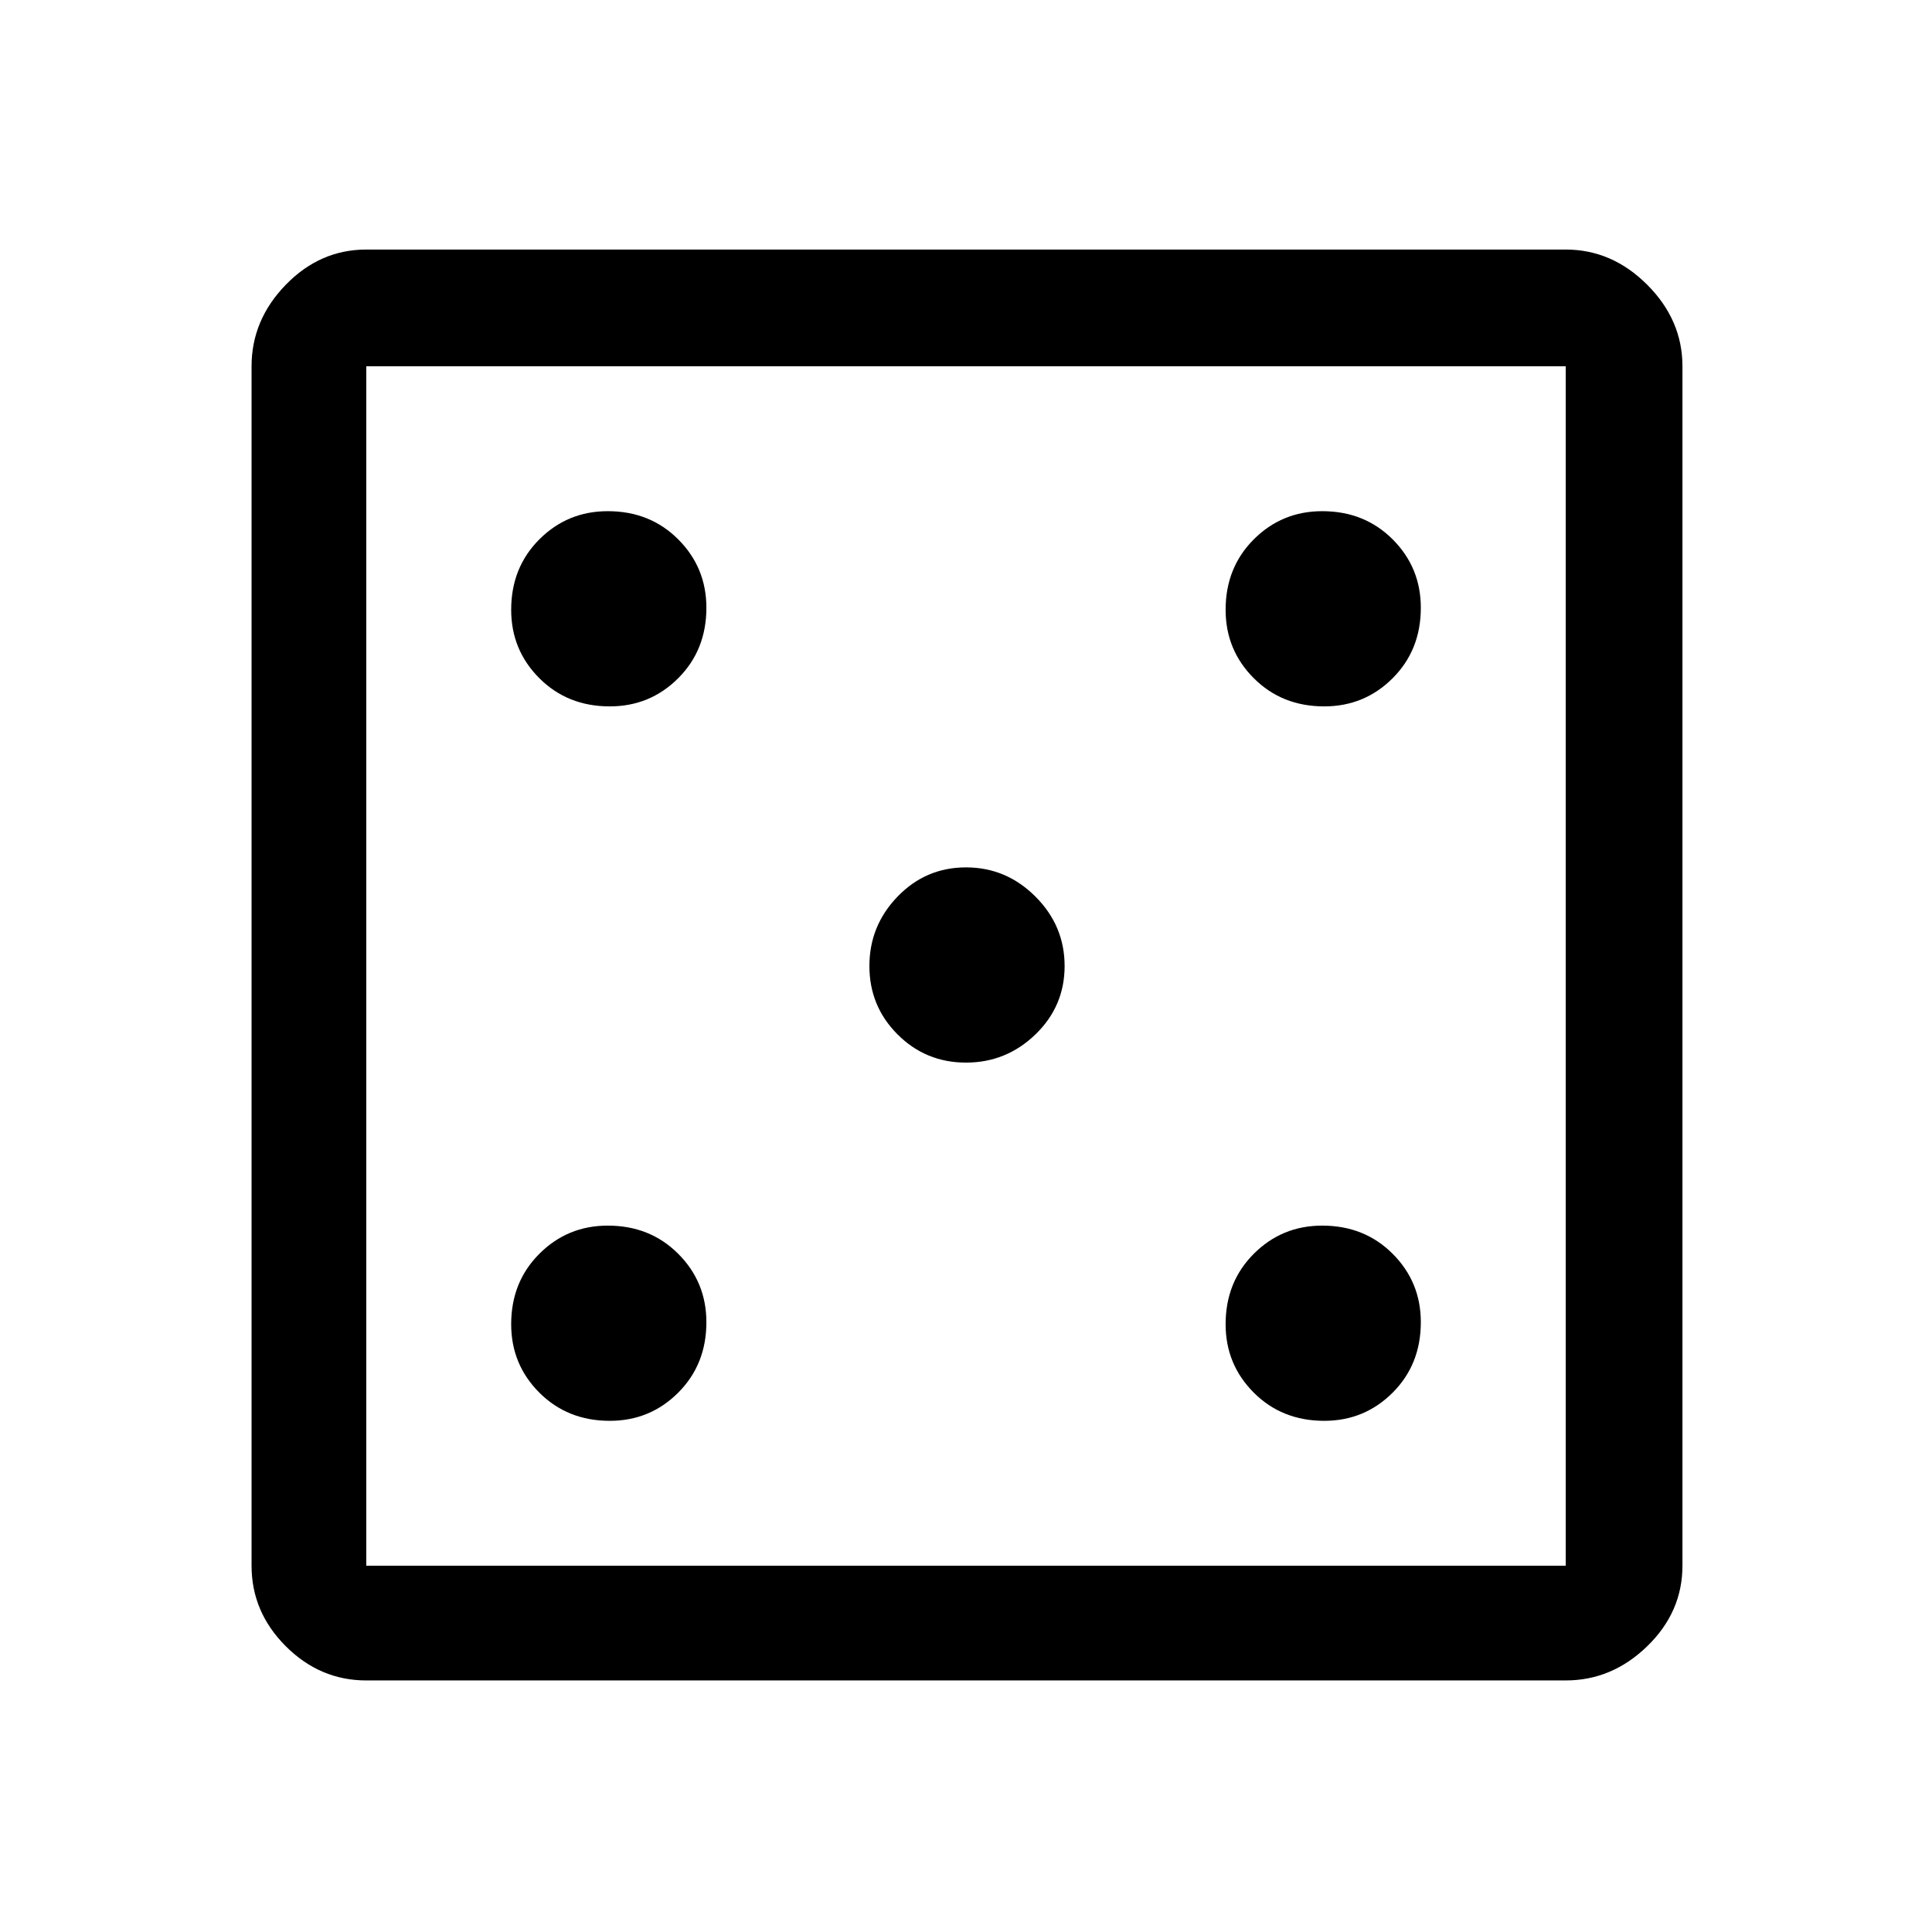 <svg xmlns="http://www.w3.org/2000/svg" height="48" width="48"><path d="M15.15 35.3q1 0 1.7-.7t.7-1.75q0-1-.7-1.7t-1.75-.7q-1 0-1.7.7t-.7 1.75q0 1 .7 1.7t1.75.7Zm0-17.75q1 0 1.7-.7t.7-1.75q0-1-.7-1.7t-1.75-.7q-1 0-1.7.7t-.7 1.75q0 1 .7 1.7t1.75.7ZM24 26.4q1 0 1.725-.7.725-.7.725-1.7t-.725-1.725Q25 21.55 24 21.55t-1.7.725Q21.6 23 21.6 24t.7 1.7q.7.7 1.7.7Zm8.9 8.9q1 0 1.7-.7t.7-1.75q0-1-.7-1.7t-1.75-.7q-1 0-1.7.7t-.7 1.75q0 1 .7 1.7t1.75.7Zm0-17.75q1 0 1.7-.7t.7-1.75q0-1-.7-1.7t-1.75-.7q-1 0-1.7.7t-.7 1.75q0 1 .7 1.7t1.75.7ZM9.1 41.75q-1.15 0-2-.85-.85-.85-.85-2V9.1q0-1.15.85-2.025t2-.875h29.8q1.15 0 2.025.875T41.8 9.1v29.8q0 1.15-.875 2-.875.85-2.025.85Zm0-2.85h29.8V9.1H9.1v29.8Zm0-29.8v29.8V9.1Z"/></svg>